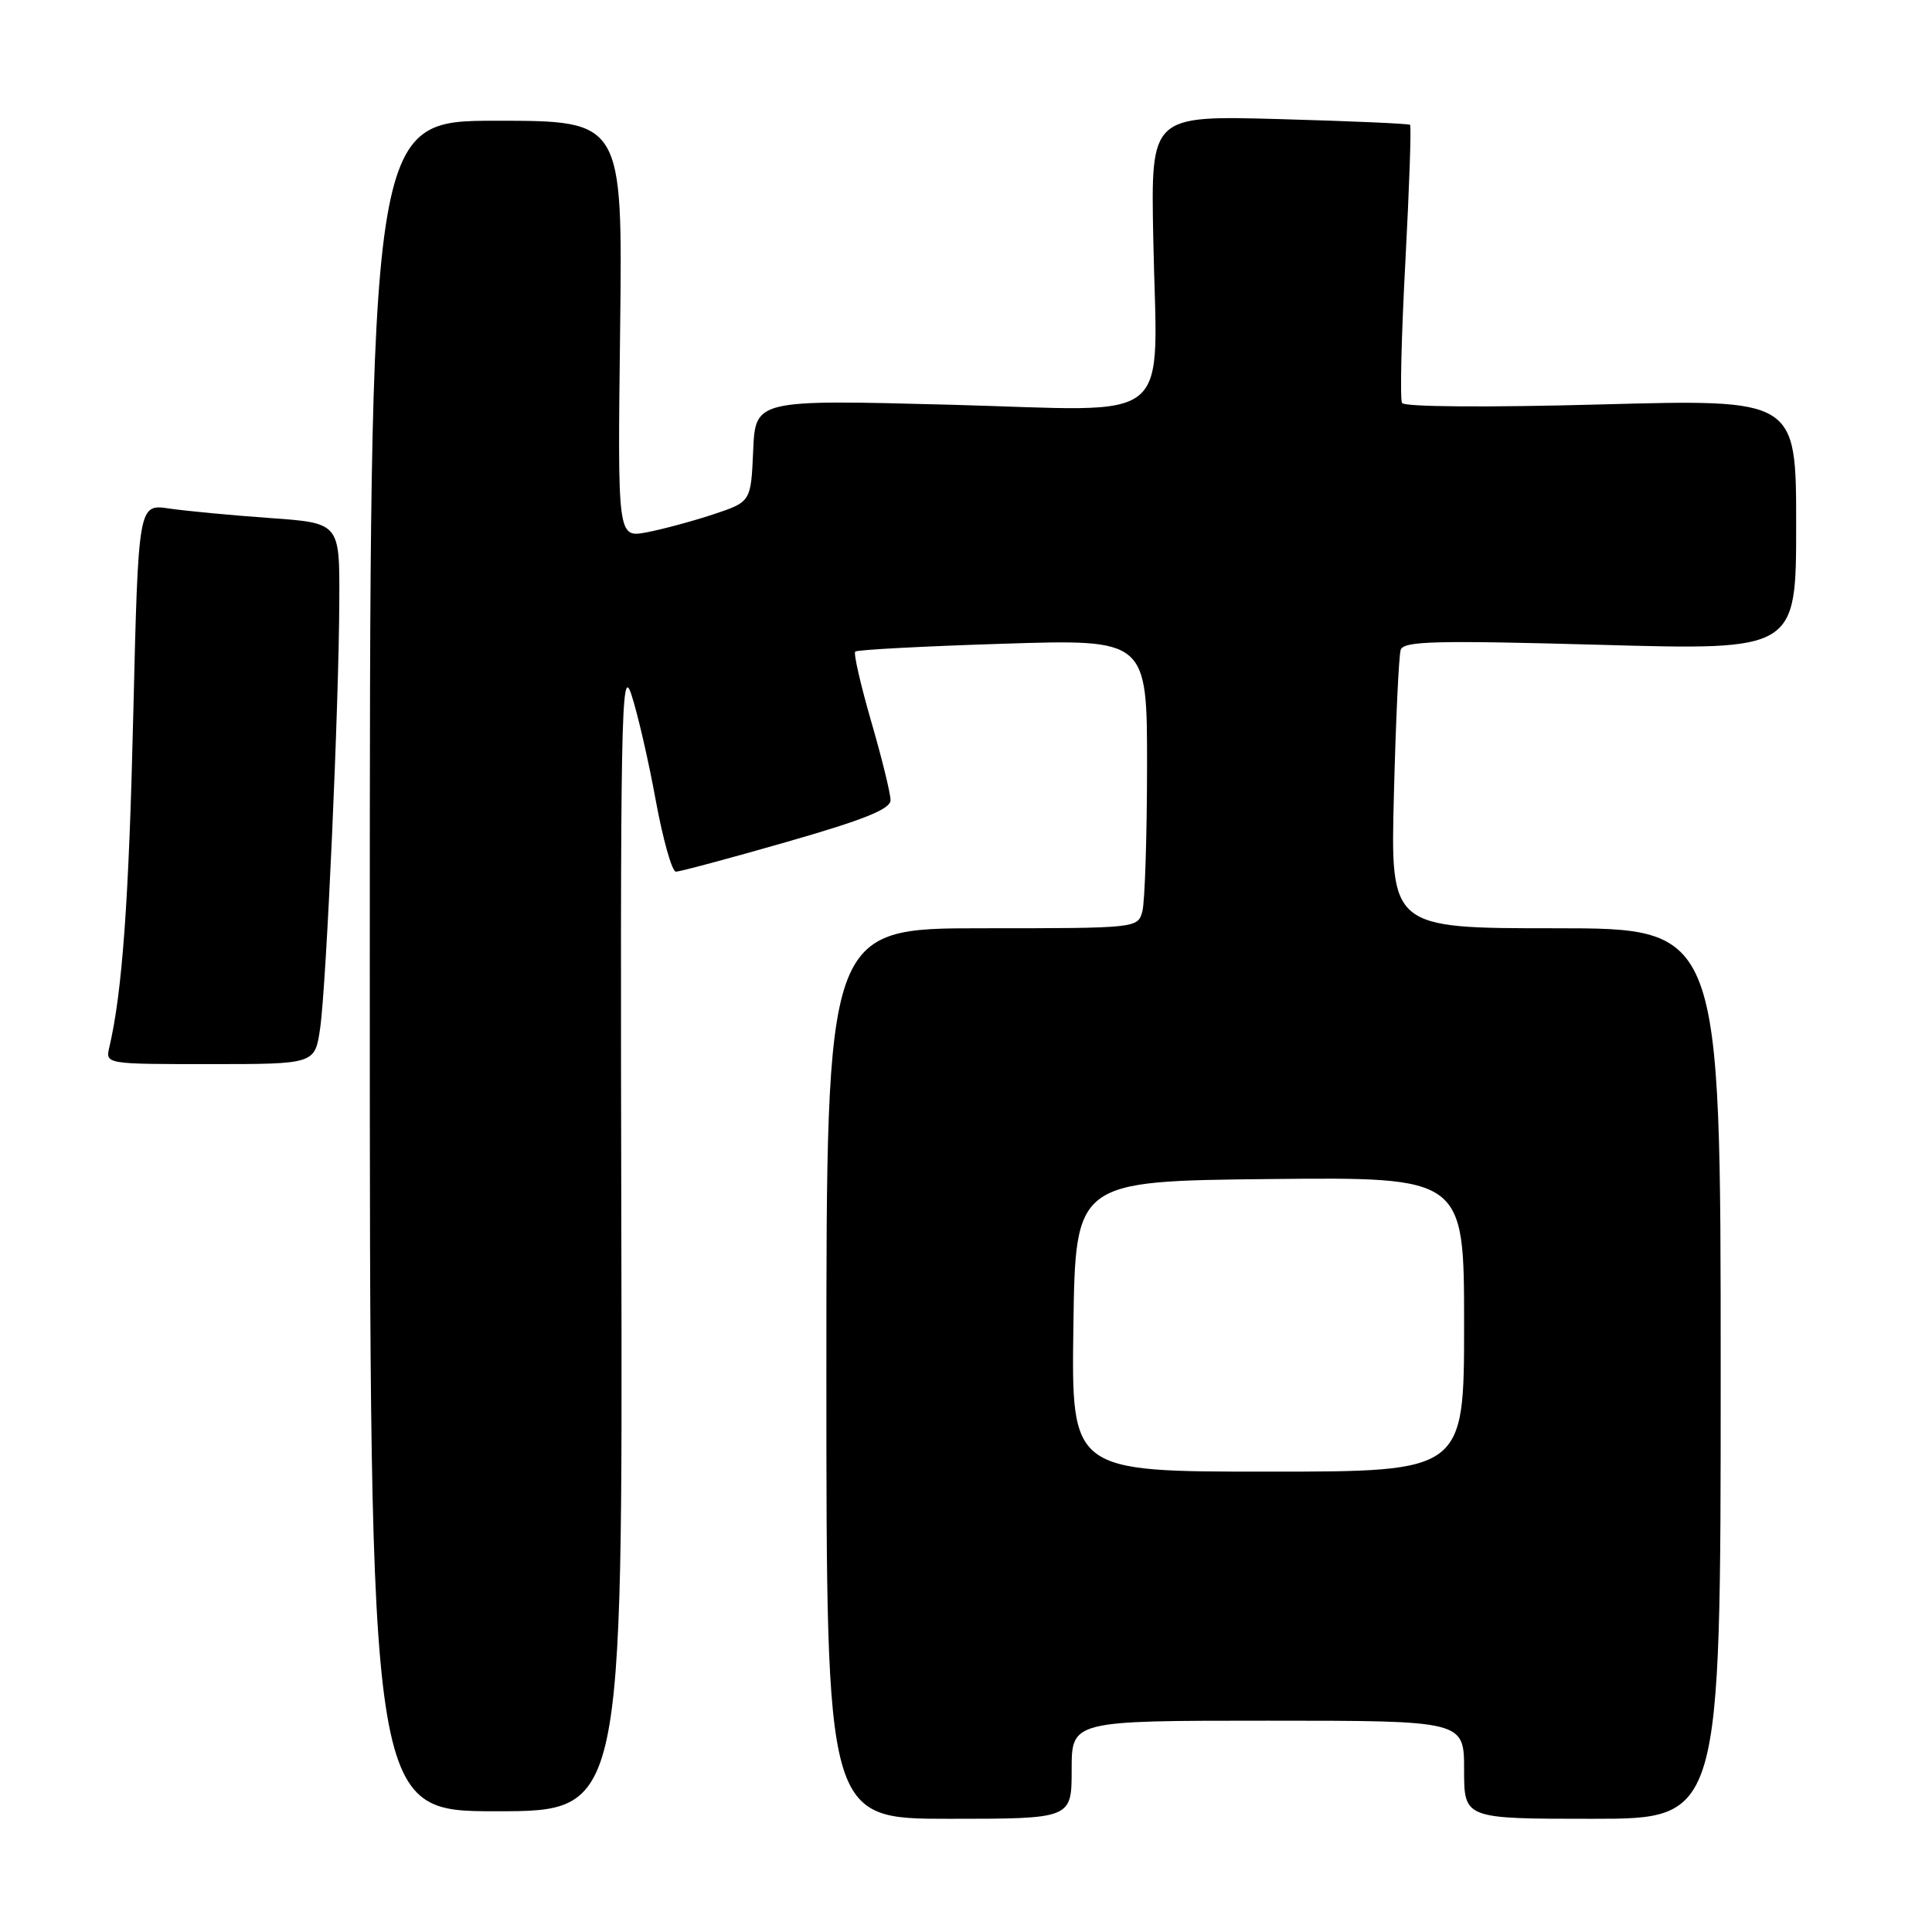 <?xml version="1.0" encoding="UTF-8" standalone="no"?>
<!DOCTYPE svg PUBLIC "-//W3C//DTD SVG 1.1//EN" "http://www.w3.org/Graphics/SVG/1.1/DTD/svg11.dtd" >
<svg xmlns="http://www.w3.org/2000/svg" xmlns:xlink="http://www.w3.org/1999/xlink" version="1.1" viewBox="0 0 256 256">
 <g >
 <path fill="currentColor"
d=" M 142.00 234.50 C 142.00 228.00 142.00 228.00 168.00 228.00 C 194.00 228.00 194.00 228.00 194.00 234.50 C 194.00 241.00 194.00 241.00 211.00 241.00 C 228.00 241.00 228.00 241.00 228.00 182.00 C 228.00 123.00 228.00 123.00 206.12 123.00 C 184.24 123.00 184.24 123.00 184.70 105.25 C 184.95 95.49 185.35 86.87 185.60 86.11 C 185.97 84.94 190.25 84.84 212.02 85.44 C 238.00 86.17 238.00 86.17 238.00 69.53 C 238.00 52.89 238.00 52.89 212.15 53.59 C 197.09 54.00 186.08 53.92 185.78 53.40 C 185.49 52.90 185.69 44.48 186.22 34.67 C 186.74 24.86 187.02 16.71 186.84 16.54 C 186.65 16.38 178.85 16.04 169.50 15.78 C 152.50 15.31 152.50 15.31 152.81 31.40 C 153.29 56.89 156.27 54.43 125.97 53.63 C 100.09 52.95 100.09 52.95 99.80 59.73 C 99.50 66.50 99.50 66.50 94.50 68.16 C 91.75 69.07 87.77 70.14 85.67 70.54 C 81.83 71.25 81.83 71.25 82.17 43.63 C 82.50 16.00 82.50 16.00 65.75 16.00 C 49.00 16.00 49.00 16.00 49.00 128.00 C 49.00 240.00 49.00 240.00 65.75 240.00 C 82.50 240.00 82.50 240.00 82.33 163.75 C 82.18 94.95 82.31 87.94 83.65 92.00 C 84.47 94.47 85.93 100.78 86.88 106.00 C 87.84 111.22 89.04 115.50 89.56 115.50 C 90.08 115.50 96.69 113.73 104.25 111.56 C 114.55 108.60 118.00 107.21 118.00 106.02 C 118.00 105.13 116.85 100.45 115.44 95.60 C 114.04 90.75 113.08 86.58 113.32 86.34 C 113.56 86.10 122.36 85.63 132.88 85.30 C 152.00 84.69 152.00 84.69 151.99 101.59 C 151.98 110.89 151.70 119.51 151.37 120.75 C 150.77 122.99 150.69 123.00 130.13 123.00 C 109.50 123.00 109.50 123.00 109.50 182.00 C 109.50 241.00 109.50 241.00 125.75 241.00 C 142.00 241.00 142.00 241.00 142.00 234.50 Z  M 42.42 136.25 C 43.25 130.49 44.92 93.38 44.96 79.40 C 45.00 69.30 45.00 69.30 35.75 68.64 C 30.66 68.28 24.66 67.71 22.41 67.38 C 18.33 66.78 18.33 66.78 17.66 94.64 C 17.08 119.34 16.21 131.38 14.49 138.75 C 13.96 141.00 13.96 141.00 27.85 141.00 C 41.73 141.00 41.73 141.00 42.42 136.25 Z  M 142.23 175.75 C 142.50 156.50 142.50 156.50 168.25 156.23 C 194.00 155.97 194.00 155.97 194.00 175.48 C 194.00 195.00 194.00 195.00 167.98 195.00 C 141.96 195.00 141.96 195.00 142.23 175.75 Z "/>
</g>
</svg>
